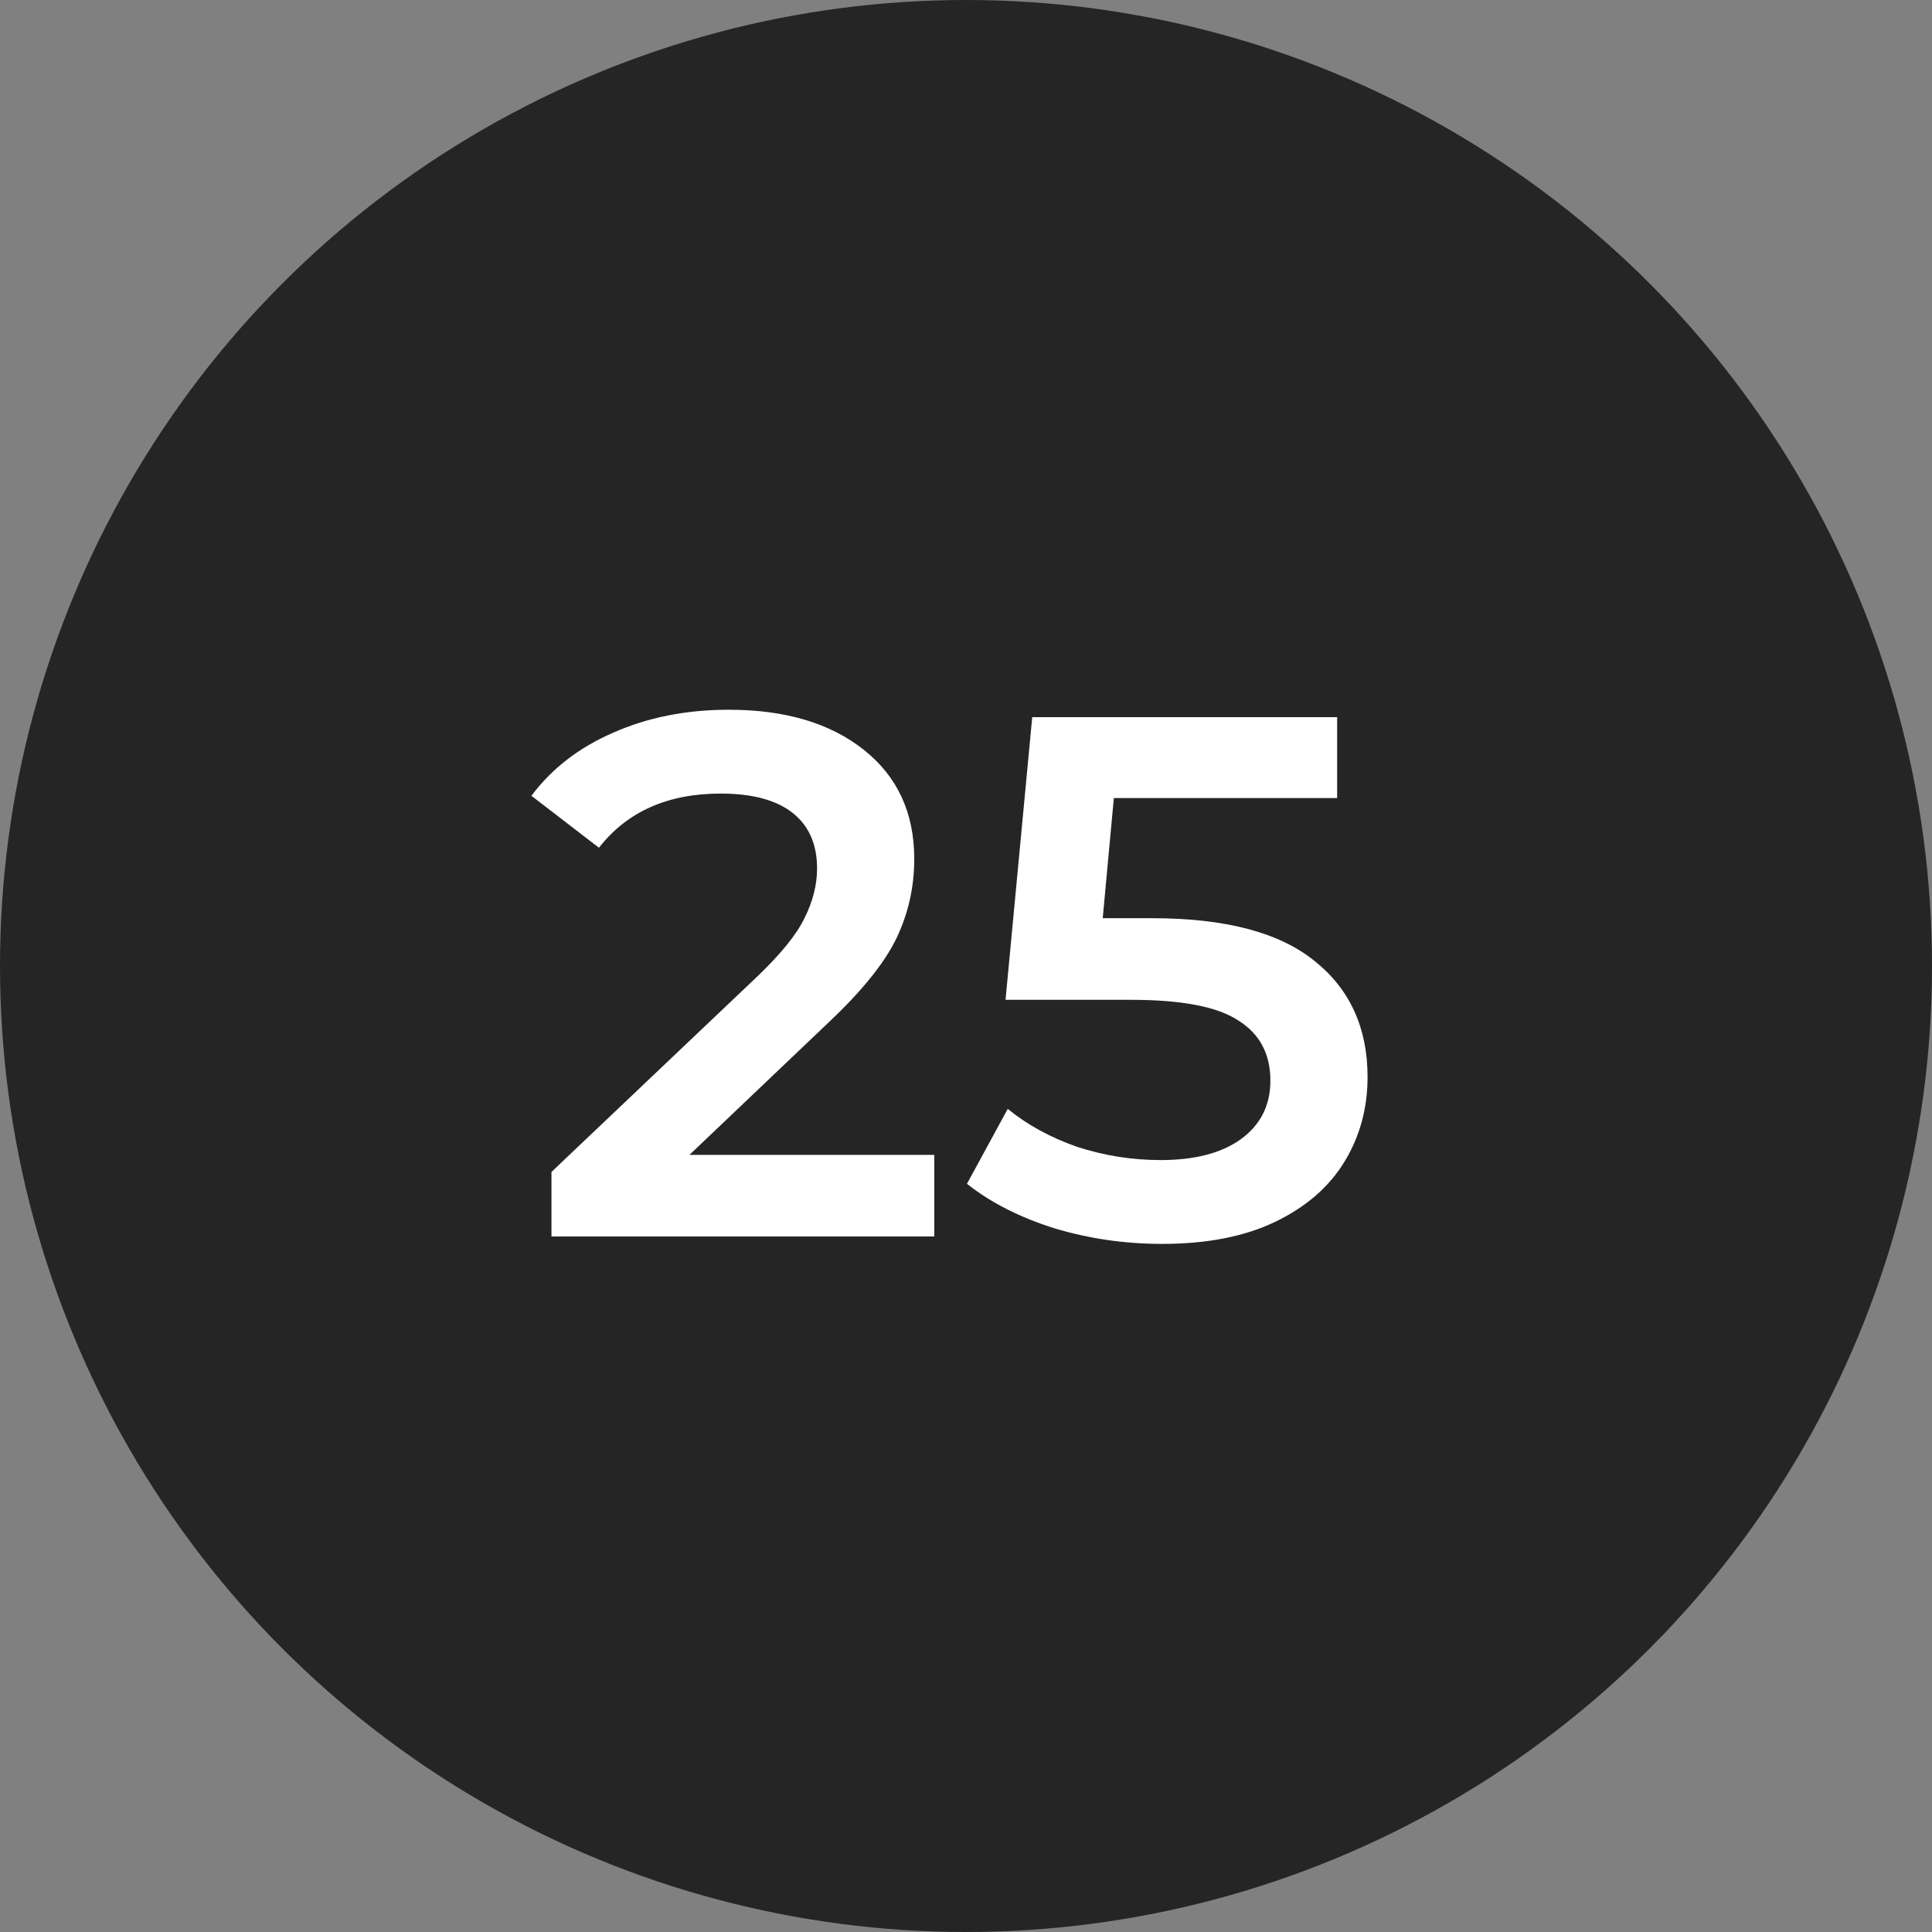 <svg width="125" height="125" viewBox="0 0 125 125" fill="none" xmlns="http://www.w3.org/2000/svg">
<rect x="0" y="0" width="125" height="125" fill="#808080" stroke="none"/>
<circle cx="62.5" cy="62.5" r="62.5" fill="#252525"/>
<path d="M60.448 74.72V80H35.68V75.824L49.024 63.152C50.528 61.712 51.536 60.464 52.048 59.408C52.592 58.32 52.864 57.248 52.864 56.192C52.864 54.624 52.336 53.424 51.28 52.592C50.224 51.76 48.672 51.344 46.624 51.344C43.2 51.344 40.576 52.512 38.752 54.848L34.384 51.488C35.696 49.728 37.456 48.368 39.664 47.408C41.904 46.416 44.4 45.92 47.152 45.92C50.8 45.92 53.712 46.784 55.888 48.512C58.064 50.24 59.152 52.592 59.152 55.568C59.152 57.392 58.768 59.104 58 60.704C57.232 62.304 55.76 64.128 53.584 66.176L44.608 74.72H60.448ZM74.561 59.408C79.297 59.408 82.802 60.336 85.073 62.192C87.346 64.016 88.481 66.512 88.481 69.68C88.481 71.696 87.986 73.52 86.993 75.152C86.001 76.784 84.513 78.08 82.529 79.04C80.546 80 78.097 80.48 75.186 80.48C72.785 80.48 70.466 80.144 68.225 79.472C65.986 78.768 64.097 77.808 62.562 76.592L65.201 71.744C66.45 72.768 67.938 73.584 69.665 74.192C71.425 74.768 73.234 75.056 75.09 75.056C77.297 75.056 79.025 74.608 80.273 73.712C81.553 72.784 82.194 71.52 82.194 69.92C82.194 68.192 81.505 66.896 80.129 66.032C78.785 65.136 76.466 64.688 73.169 64.688H65.058L66.785 46.4H86.513V51.632H72.066L71.346 59.408H74.561Z" fill="white"/>
</svg>
